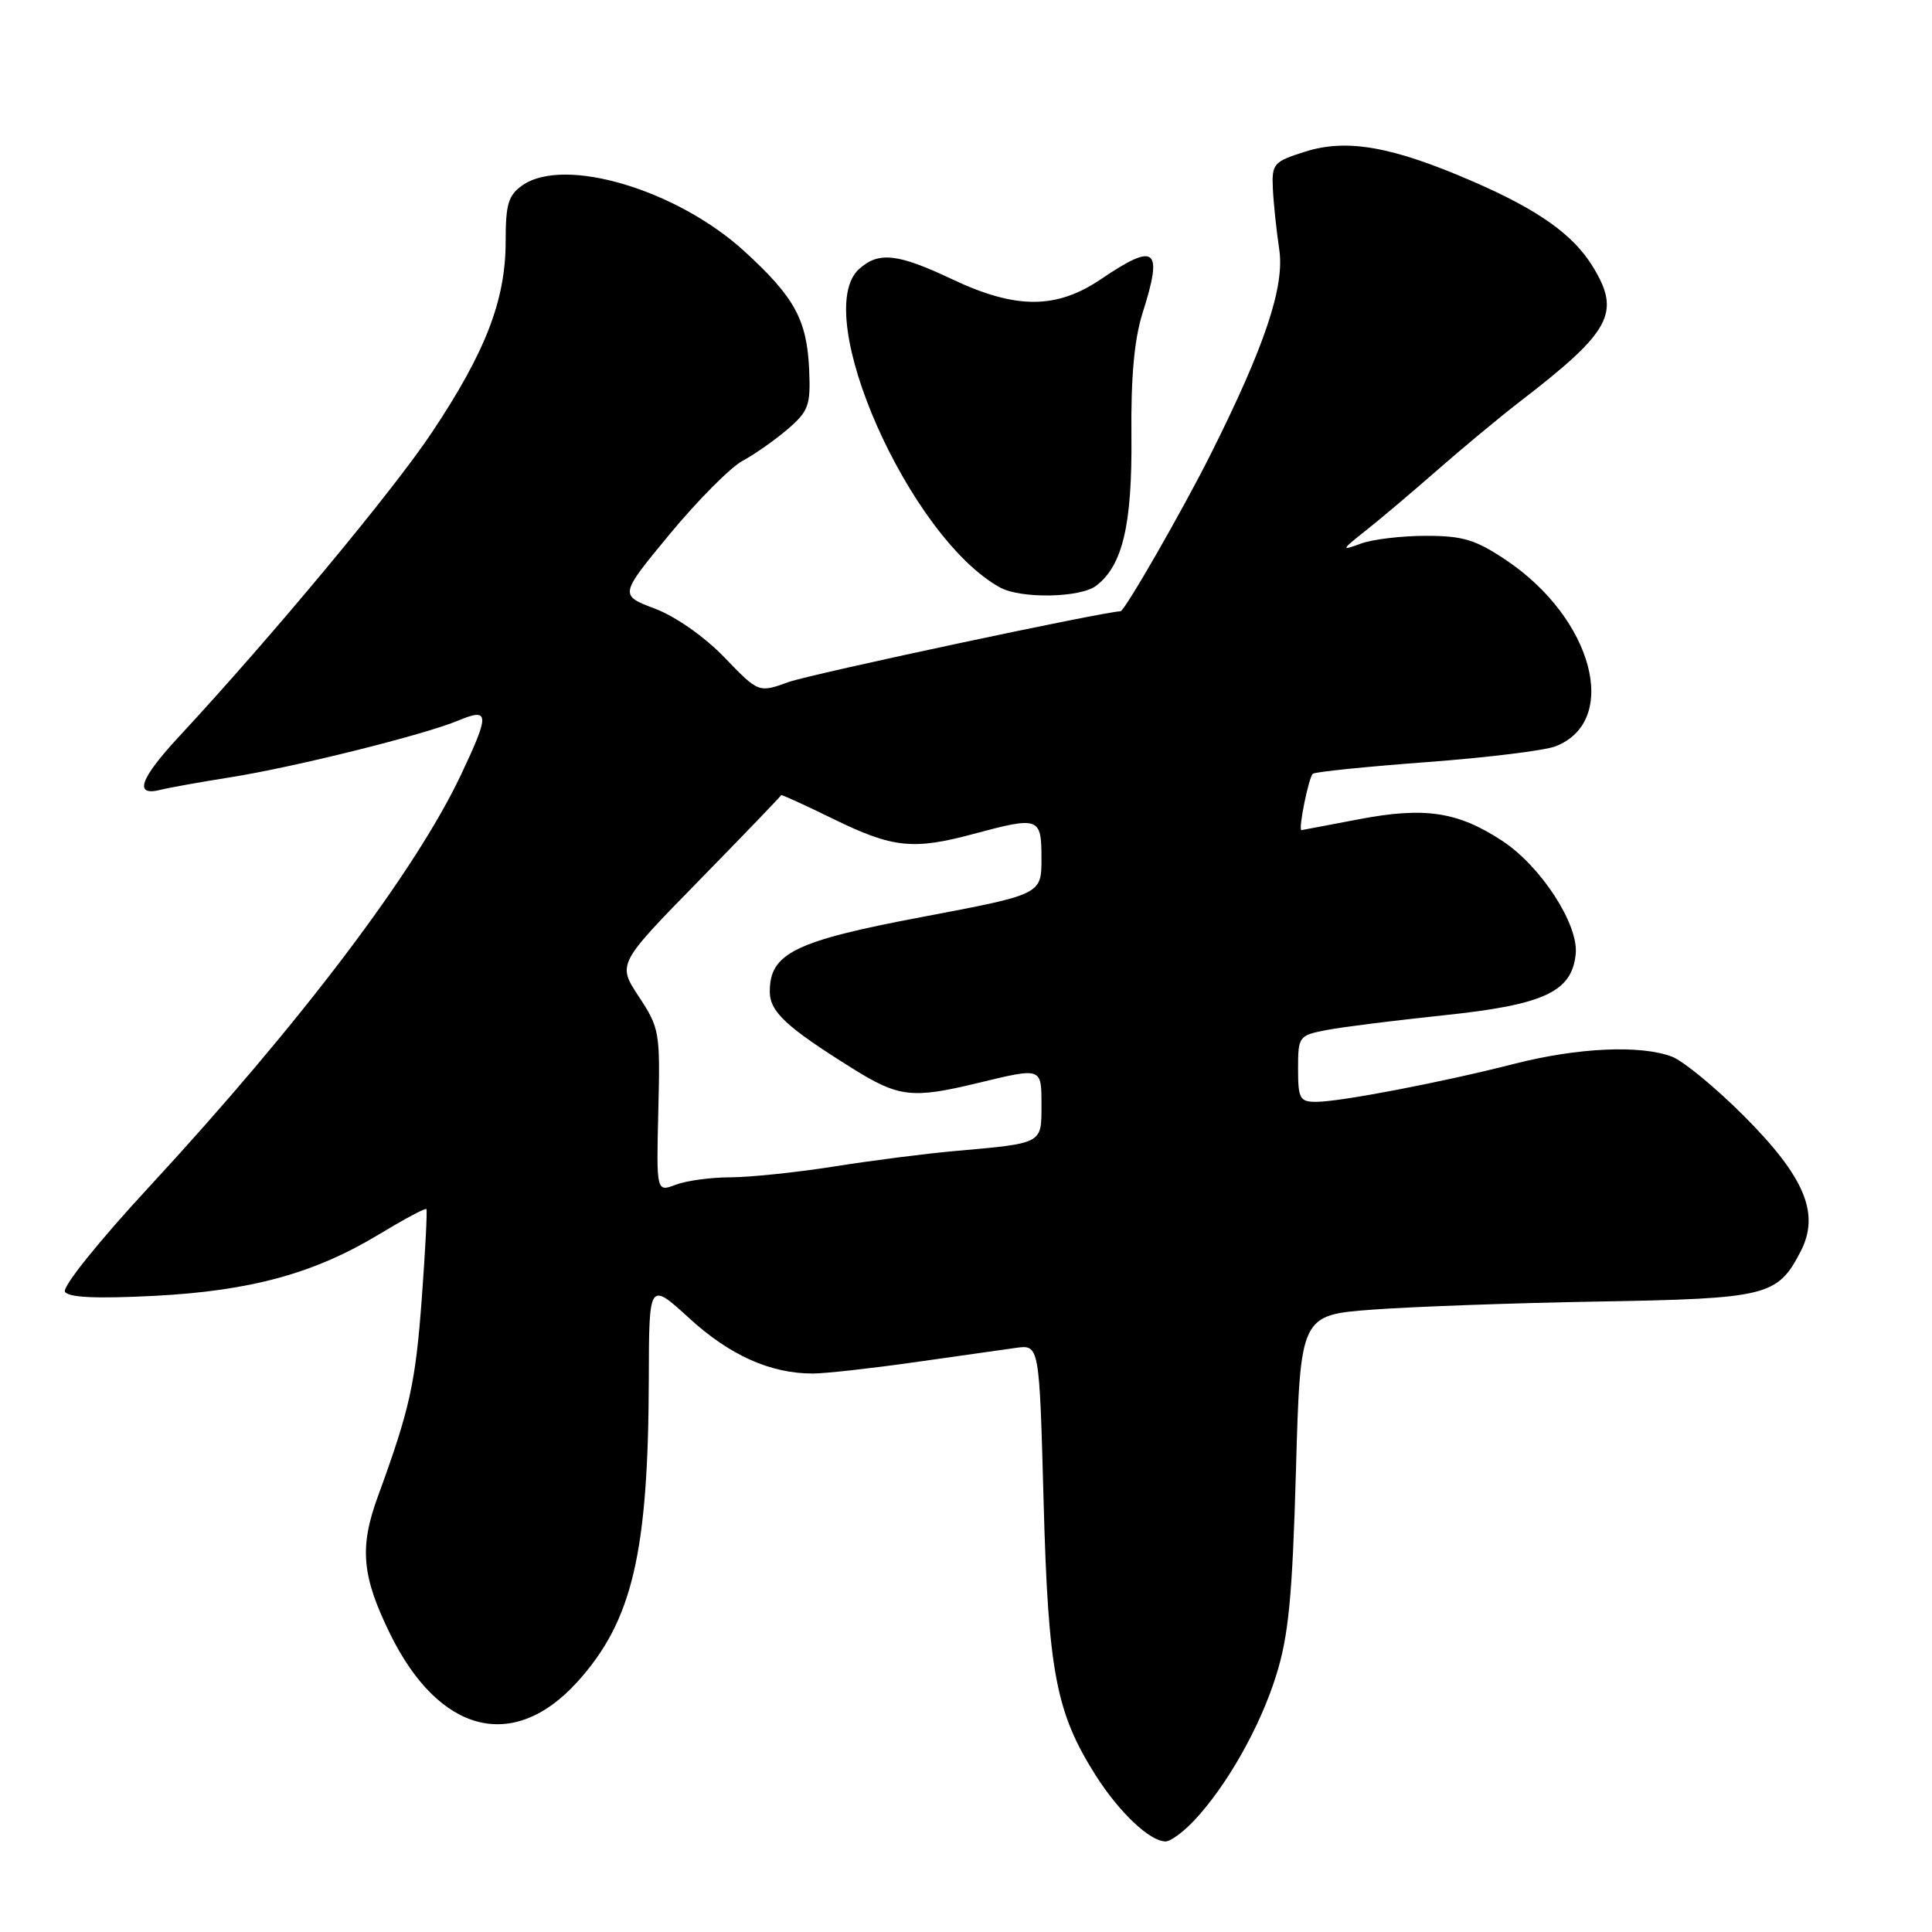 <?xml version="1.0" encoding="UTF-8" standalone="no"?>
<!DOCTYPE svg PUBLIC "-//W3C//DTD SVG 1.1//EN" "http://www.w3.org/Graphics/SVG/1.1/DTD/svg11.dtd" >
<svg xmlns="http://www.w3.org/2000/svg" xmlns:xlink="http://www.w3.org/1999/xlink" version="1.1" viewBox="0 0 256 256">
 <g >
 <path fill="currentColor"
d=" M 158.21 241.25 C 162.56 236.63 166.97 228.83 169.10 222.00 C 170.75 216.72 171.24 211.64 171.72 194.88 C 172.30 174.25 172.30 174.25 181.90 173.53 C 187.18 173.14 200.65 172.65 211.84 172.46 C 234.20 172.07 235.53 171.74 238.59 165.83 C 241.19 160.80 239.15 155.95 231.03 147.82 C 227.30 144.09 223.04 140.59 221.56 140.02 C 217.38 138.43 209.07 138.81 200.62 140.97 C 191.08 143.41 177.57 146.00 174.39 146.00 C 172.23 146.00 172.00 145.57 172.00 141.61 C 172.00 137.34 172.10 137.20 175.75 136.49 C 177.81 136.09 184.82 135.21 191.31 134.53 C 204.60 133.14 208.29 131.43 208.79 126.40 C 209.18 122.50 204.22 114.84 199.12 111.46 C 193.20 107.55 188.81 106.88 180.04 108.56 C 175.89 109.35 172.48 110.00 172.45 110.00 C 171.98 110.00 173.44 102.85 173.97 102.52 C 174.39 102.26 181.20 101.57 189.11 100.98 C 197.03 100.39 204.68 99.45 206.12 98.89 C 214.69 95.55 211.10 81.98 199.61 74.25 C 195.53 71.51 193.86 71.00 188.95 71.00 C 185.75 71.00 181.86 71.46 180.32 72.03 C 177.65 73.01 177.68 72.91 181.00 70.28 C 182.93 68.76 187.20 65.14 190.50 62.25 C 193.80 59.36 198.69 55.30 201.36 53.24 C 213.48 43.91 214.80 41.47 211.08 35.37 C 208.48 31.10 203.88 27.83 195.18 24.05 C 184.52 19.42 178.49 18.34 172.96 20.09 C 168.74 21.42 168.51 21.69 168.66 25.00 C 168.75 26.93 169.13 30.52 169.50 33.00 C 170.26 37.94 167.62 45.83 160.38 60.27 C 156.68 67.64 149.01 81.00 148.47 81.00 C 146.45 81.00 107.45 89.31 104.51 90.37 C 100.52 91.81 100.52 91.81 96.01 87.13 C 93.36 84.38 89.55 81.70 86.78 80.65 C 82.06 78.86 82.06 78.86 88.77 70.74 C 92.47 66.28 96.80 61.92 98.40 61.06 C 100.00 60.20 102.69 58.31 104.38 56.86 C 107.14 54.48 107.42 53.70 107.22 49.05 C 106.93 42.37 105.31 39.40 98.63 33.29 C 89.67 25.11 74.76 20.68 69.22 24.56 C 67.35 25.87 67.00 27.05 67.00 32.02 C 67.00 39.76 64.34 46.65 57.23 57.30 C 52.05 65.08 36.05 84.31 23.75 97.57 C 18.52 103.21 17.70 105.54 21.25 104.66 C 22.49 104.35 26.65 103.61 30.50 103.00 C 38.97 101.66 56.12 97.39 60.69 95.49 C 64.88 93.74 64.92 94.55 61.07 102.69 C 55.03 115.46 39.83 135.55 19.86 157.16 C 13.05 164.52 8.22 170.54 8.61 171.17 C 9.08 171.93 12.78 172.10 20.40 171.71 C 33.26 171.05 41.71 168.73 50.37 163.47 C 53.60 161.52 56.36 160.04 56.50 160.21 C 56.63 160.37 56.36 165.69 55.89 172.03 C 55.05 183.36 54.31 186.68 50.06 198.32 C 47.60 205.05 47.94 208.85 51.69 216.50 C 58.17 229.70 68.04 232.23 76.51 222.85 C 83.80 214.79 85.91 205.80 85.97 182.65 C 86.00 169.80 86.00 169.80 91.36 174.70 C 96.72 179.60 102.10 182.00 107.69 182.00 C 109.32 182.00 115.34 181.33 121.07 180.52 C 126.81 179.70 132.90 178.84 134.61 178.60 C 137.72 178.17 137.72 178.17 138.28 198.84 C 138.89 221.57 139.91 226.92 145.20 235.27 C 148.32 240.17 152.37 244.00 154.45 244.00 C 155.10 244.00 156.79 242.76 158.21 241.25 Z  M 145.24 77.62 C 148.76 74.94 150.03 69.54 149.92 57.75 C 149.84 49.98 150.30 44.95 151.39 41.50 C 154.14 32.85 153.17 32.06 145.90 36.98 C 139.98 40.99 134.62 41.00 126.16 37.00 C 118.93 33.58 116.42 33.31 113.83 35.65 C 107.34 41.53 120.47 71.20 132.50 77.84 C 135.26 79.36 143.13 79.22 145.24 77.62 Z  M 87.23 147.18 C 87.49 136.78 87.40 136.23 84.65 132.06 C 81.80 127.74 81.80 127.74 92.65 116.65 C 98.62 110.55 103.50 105.47 103.51 105.36 C 103.52 105.24 106.67 106.68 110.51 108.56 C 118.30 112.36 121.01 112.65 129.00 110.50 C 137.70 108.16 138.00 108.27 138.00 113.76 C 138.00 118.51 138.00 118.51 122.25 121.49 C 105.33 124.68 102.00 126.31 102.00 131.38 C 102.00 134.06 104.15 136.07 112.97 141.58 C 119.06 145.39 120.86 145.61 129.50 143.52 C 138.11 141.44 138.00 141.40 138.00 146.48 C 138.00 151.59 138.21 151.48 126.50 152.52 C 122.65 152.86 115.45 153.78 110.50 154.57 C 105.55 155.35 99.39 155.99 96.82 156.00 C 94.24 156.00 90.97 156.44 89.55 156.98 C 86.97 157.96 86.97 157.96 87.23 147.18 Z "/>
</g>
</svg>